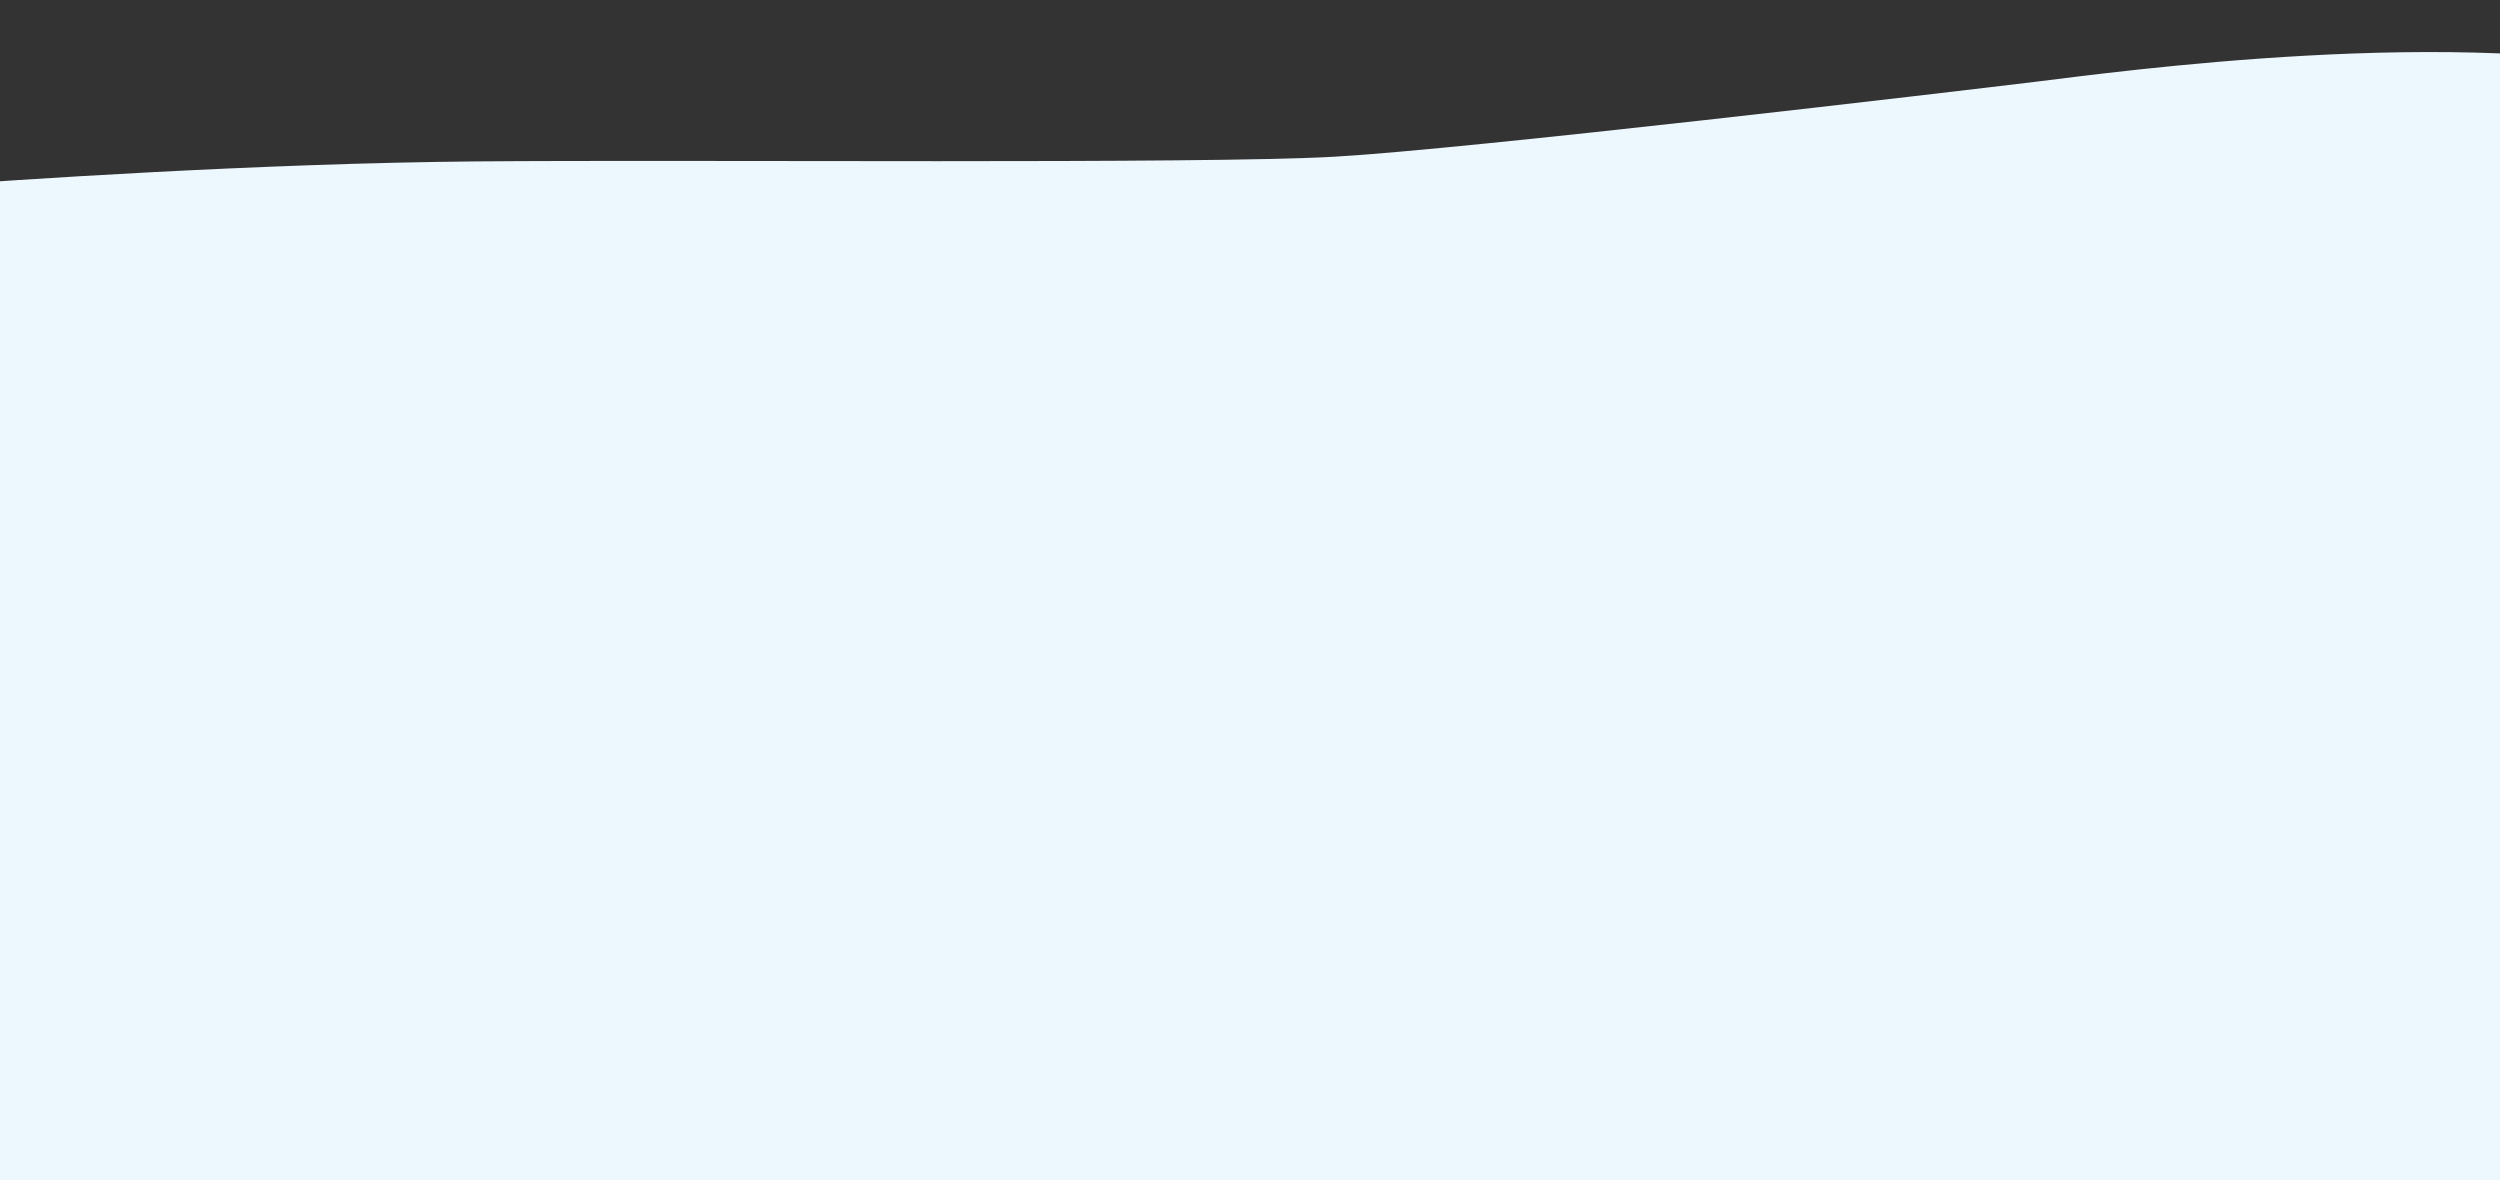 <?xml version="1.0" encoding="utf-8"?>
<!-- Generator: Adobe Illustrator 17.1.0, SVG Export Plug-In . SVG Version: 6.00 Build 0)  -->
<!DOCTYPE svg PUBLIC "-//W3C//DTD SVG 1.1//EN" "http://www.w3.org/Graphics/SVG/1.1/DTD/svg11.dtd">
<svg version="1.1" id="Слой_1" xmlns="http://www.w3.org/2000/svg" xmlns:xlink="http://www.w3.org/1999/xlink" x="0px" y="0px"
	 width="1600px" height="755.3px" viewBox="0 0 1600 755.3" enable-background="new 0 0 1600 755.3" xml:space="preserve">
<rect x="0" y="0" width="1600" height="755.3" fill="#333333" stroke="none"/>
<path fill="#ECF7FE" d="M-47,119.3c53.6-4,211.6-14.8,352-16s463.9,1.8,549-3s397.2-41.7,449-48s273-36.9,412-4s57,757,57,757
	l-1890-7C-118,798.3-100.7,123.3-47,119.3z"/>
</svg>
